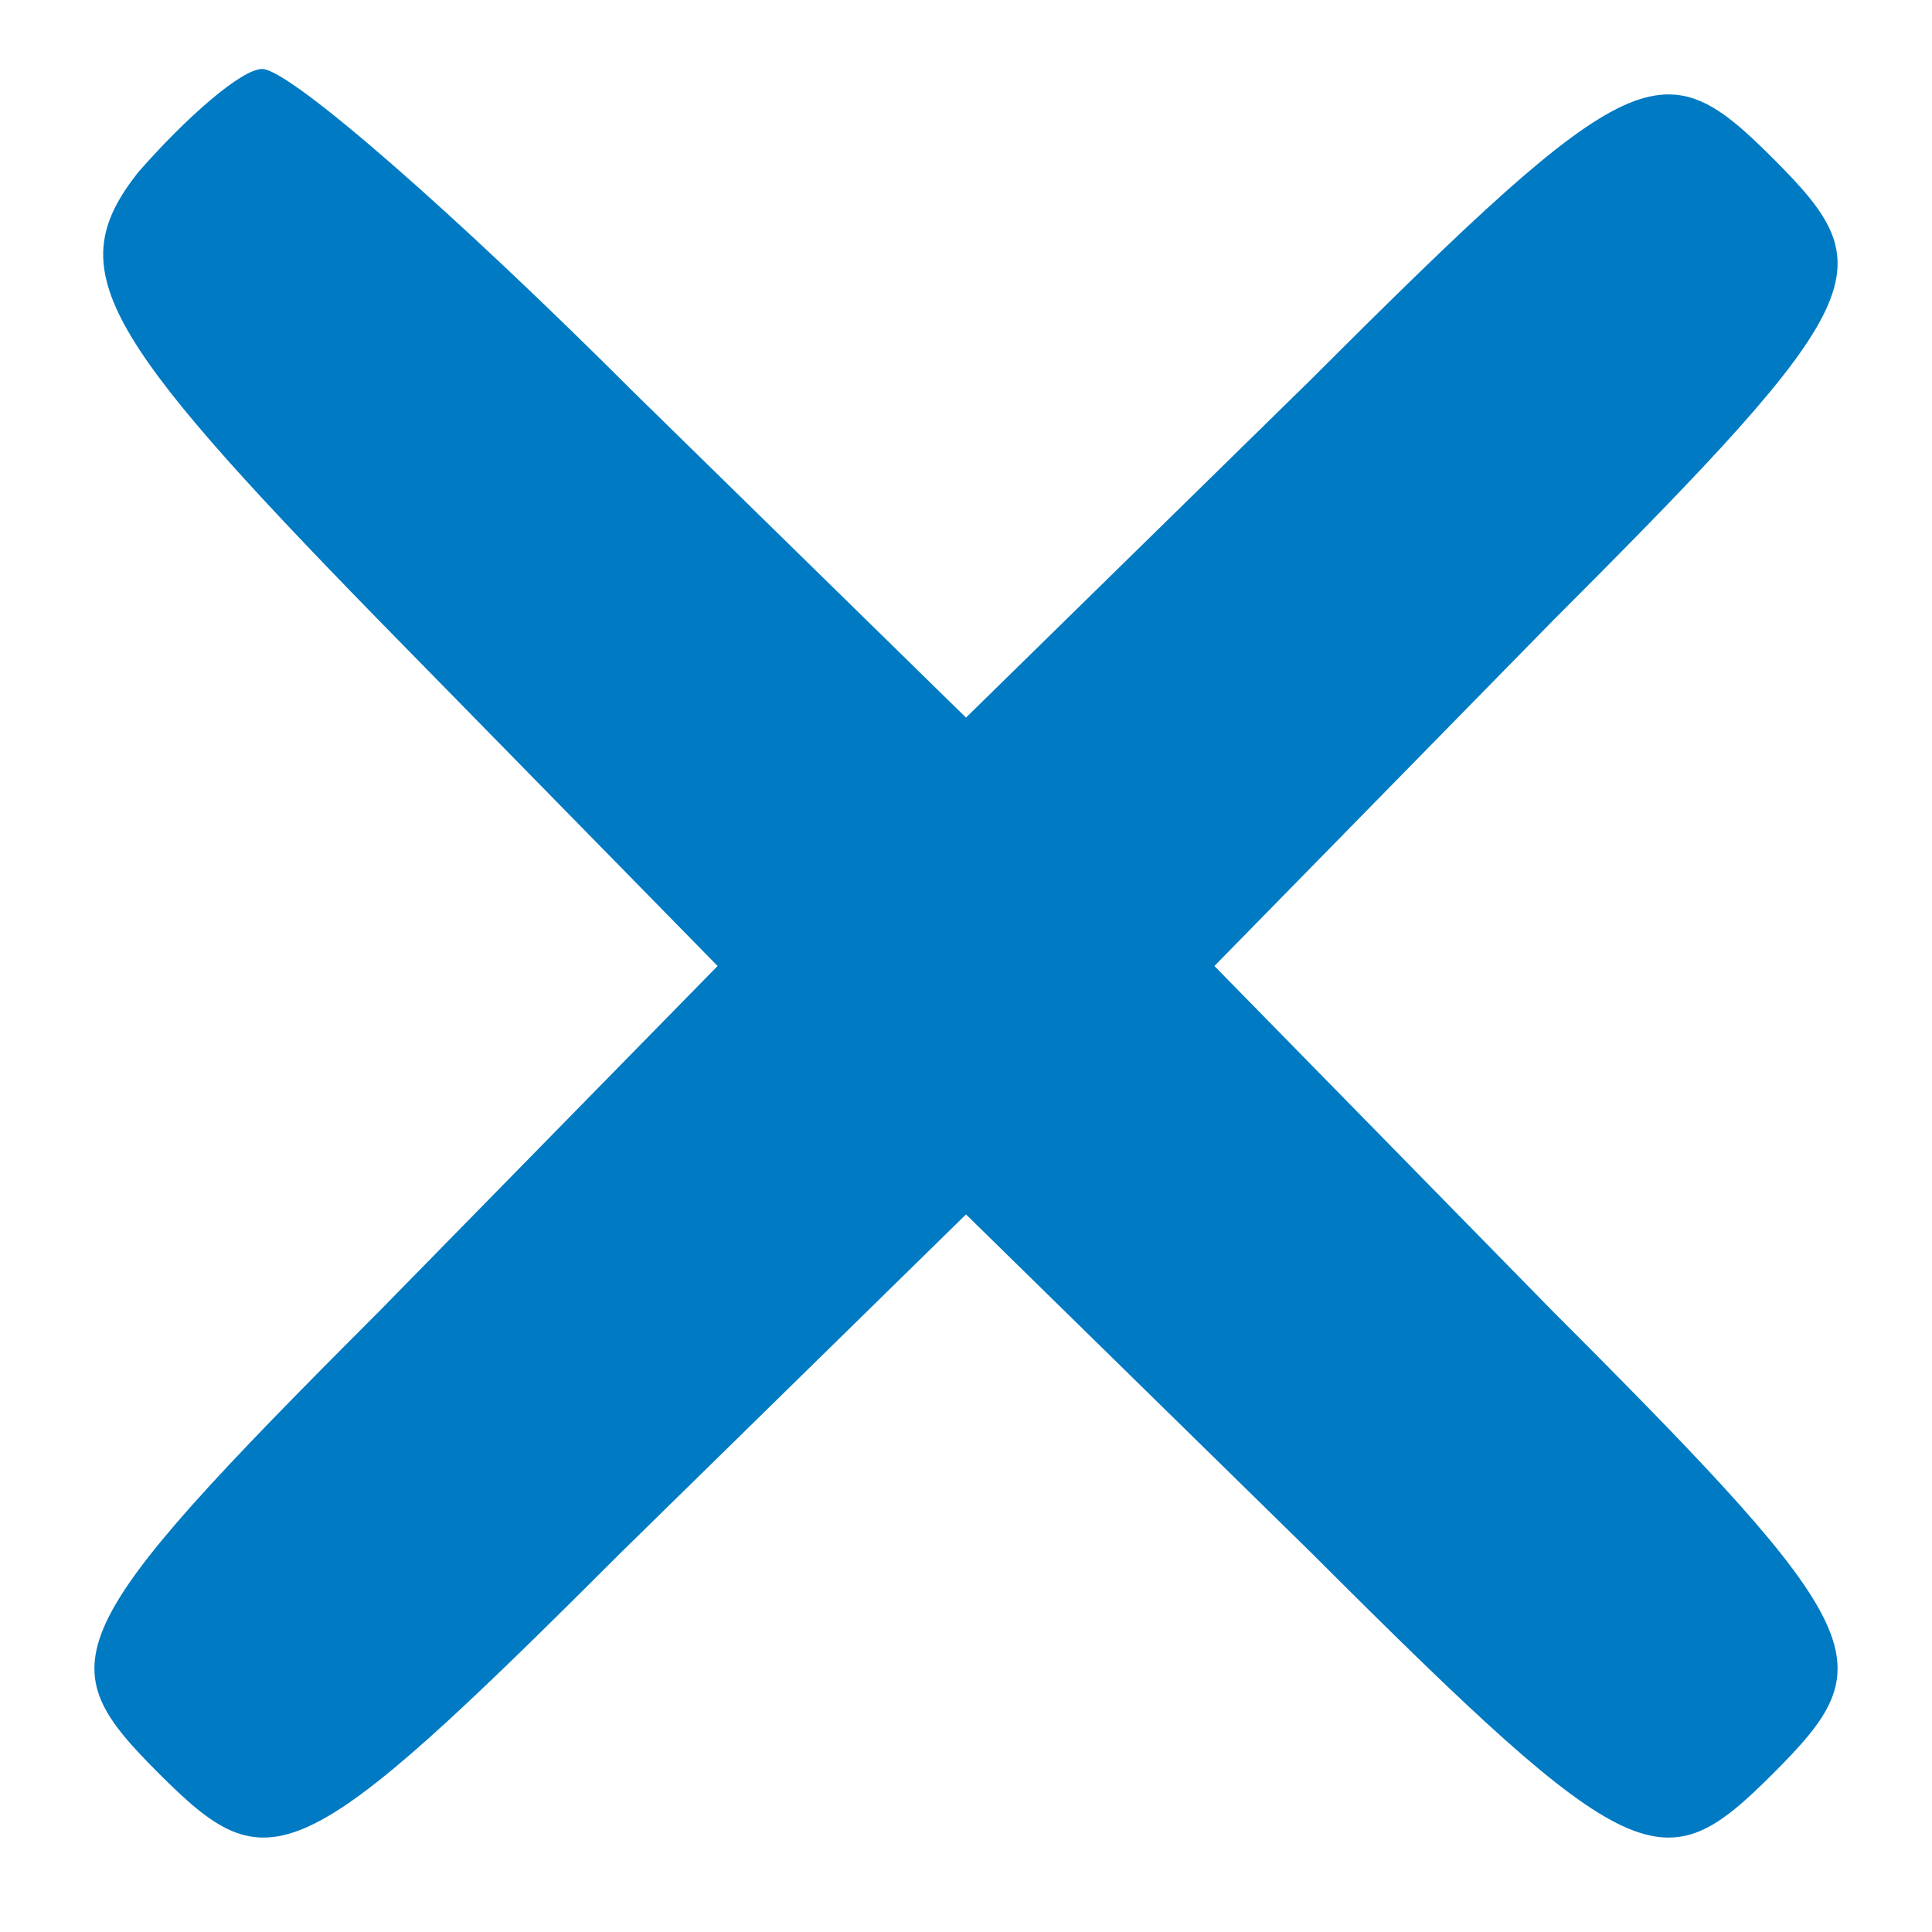 <?xml version="1.0" standalone="no"?>
<!DOCTYPE svg PUBLIC "-//W3C//DTD SVG 20010904//EN"
 "http://www.w3.org/TR/2001/REC-SVG-20010904/DTD/svg10.dtd">
<svg version="1.0" xmlns="http://www.w3.org/2000/svg"
 width="28pt" height="28pt" viewBox="0 0 28 28"
 preserveAspectRatio="xMidYMid meet">

<g transform="translate(0,28) scale(0.1,-0.1)"
fill="#007AC3" stroke="none">
<path d="M20 255 c-11 -14 -6 -23 35 -65 l49 -50 -49 -50 c-47 -47 -48 -51
-32 -67 16 -16 20 -15 67 32 l50 49 50 -49 c47 -47 51 -48 67 -32 16 16 15 20
-32 67 l-49 50 49 50 c47 47 48 51 32 67 -16 16 -20 15 -67 -32 l-50 -49 -48
47 c-26 26 -50 47 -54 47 -3 0 -11 -7 -18 -15z"/>
</g>
</svg>
